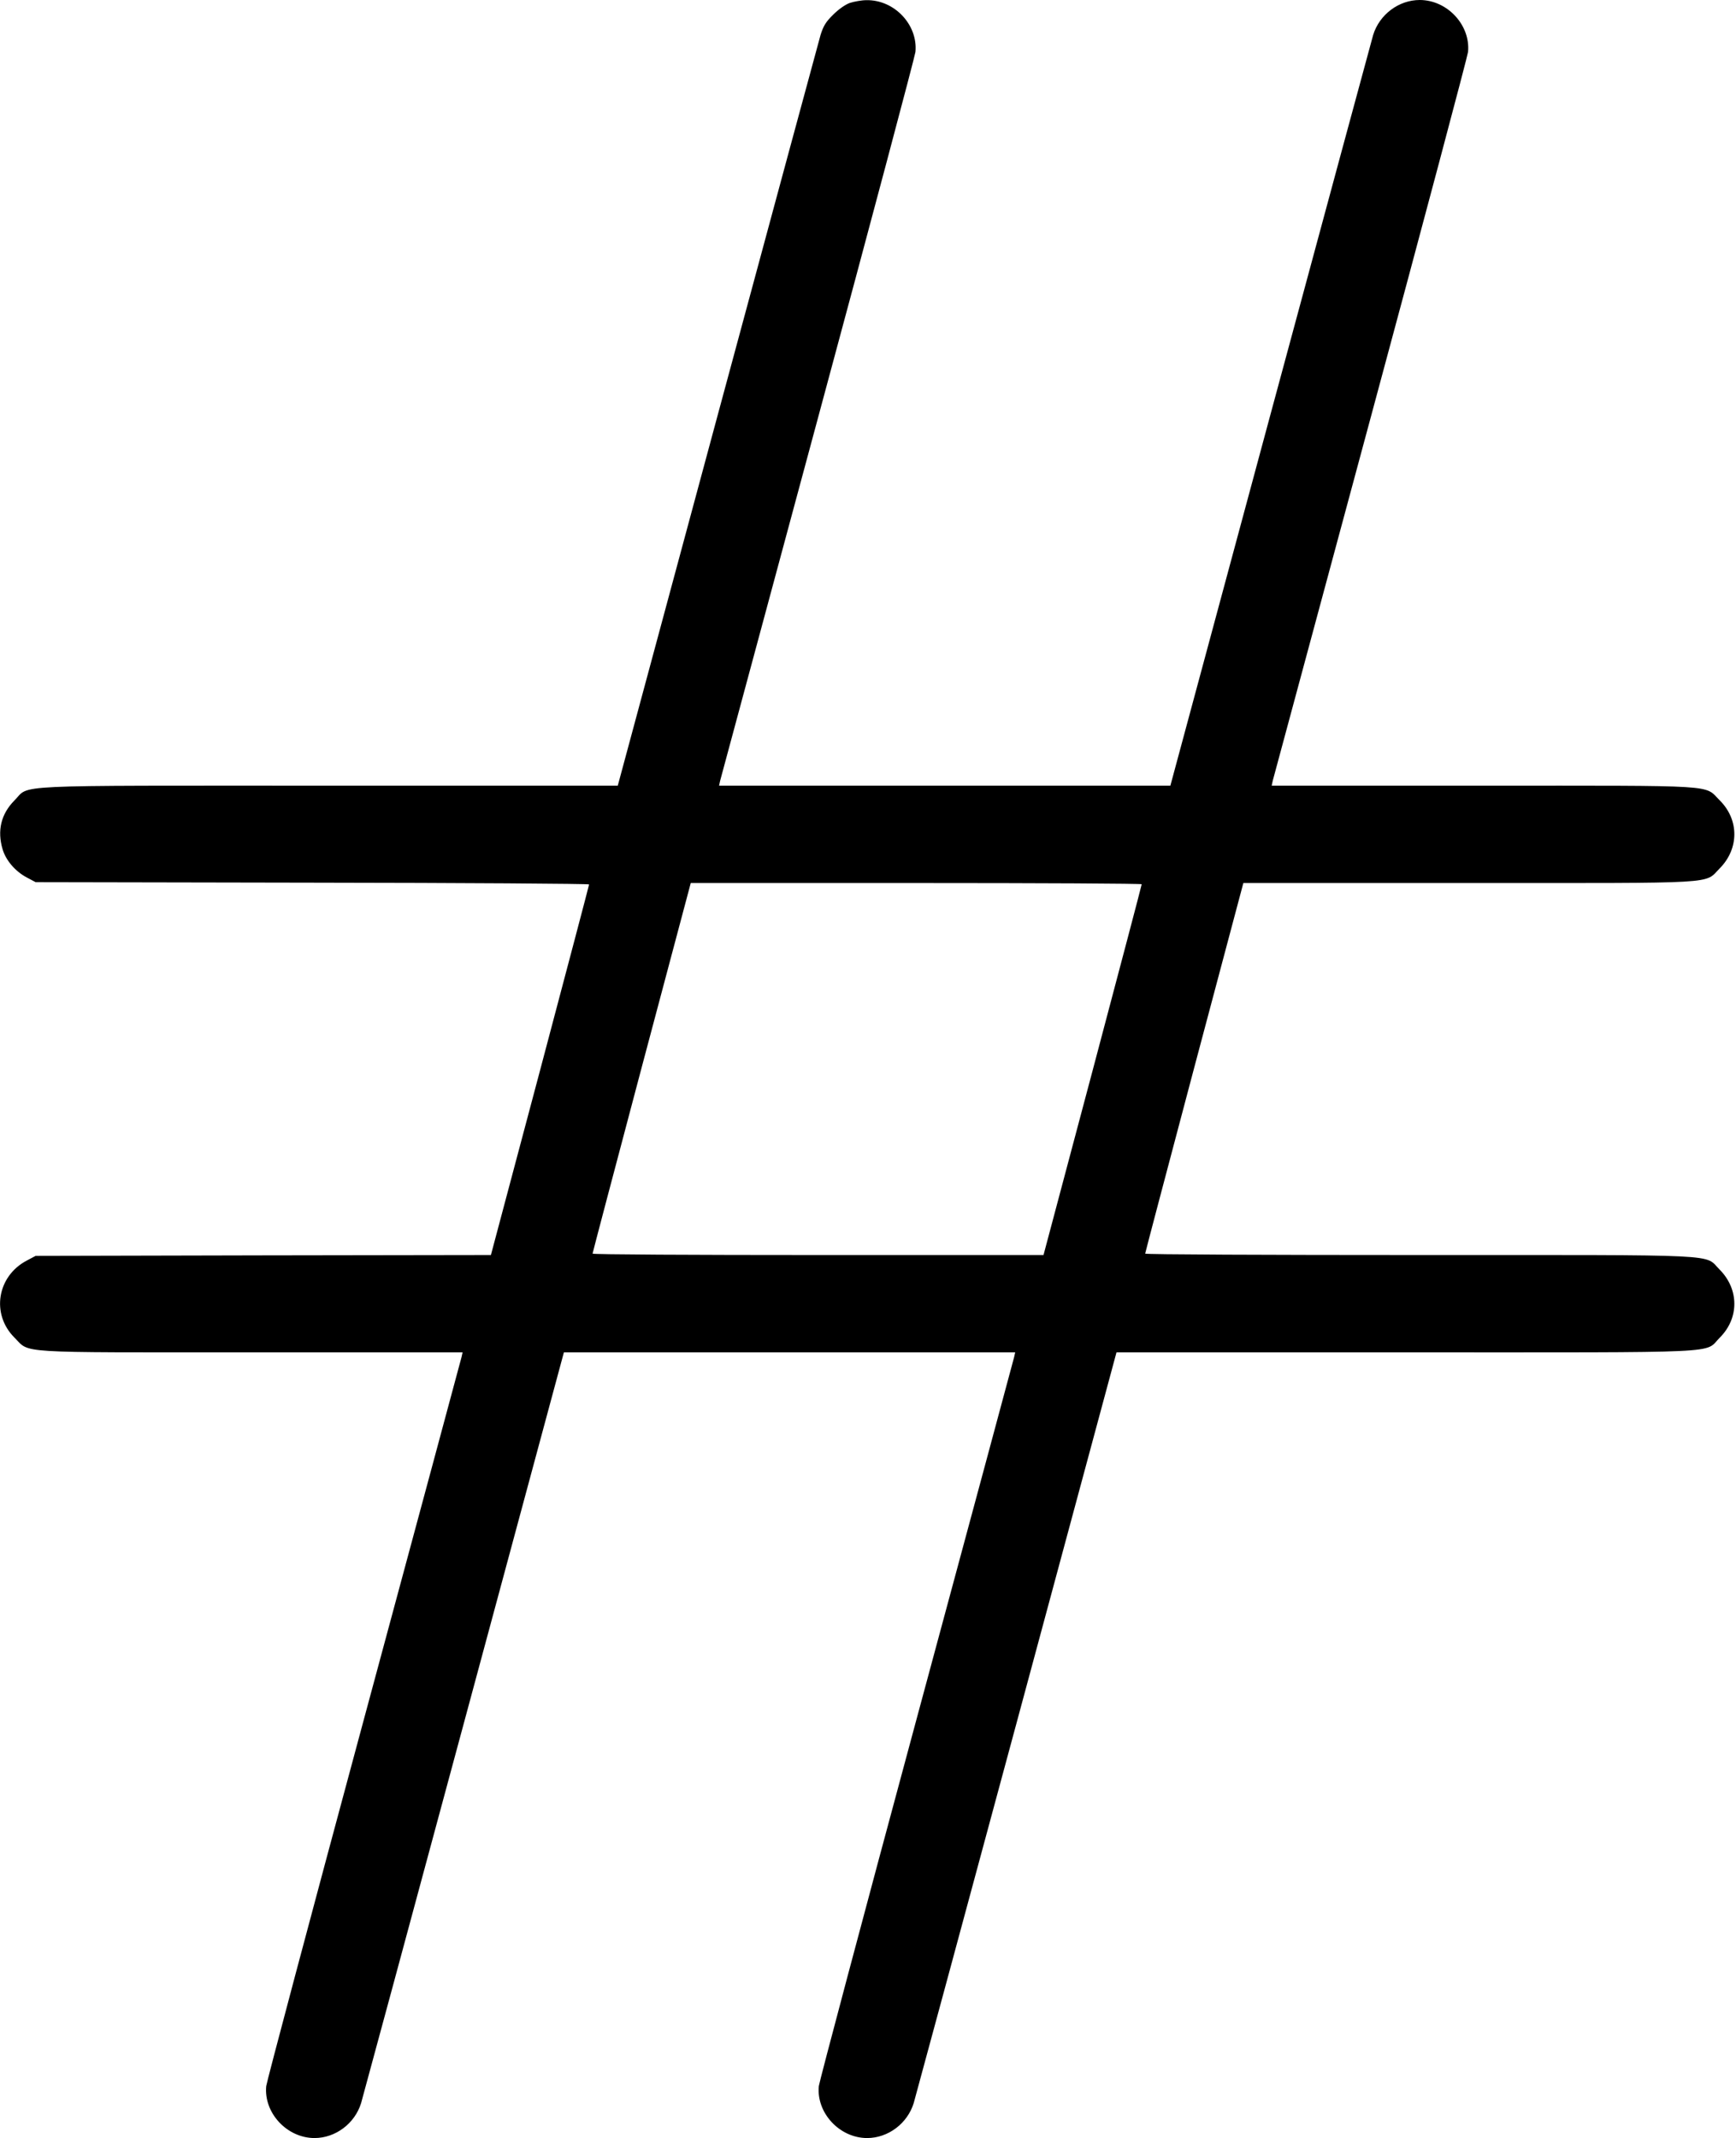 <?xml version="1.0" standalone="no"?>
<!DOCTYPE svg PUBLIC "-//W3C//DTD SVG 20010904//EN"
 "http://www.w3.org/TR/2001/REC-SVG-20010904/DTD/svg10.dtd">
<svg version="1.0" xmlns="http://www.w3.org/2000/svg"
 width="999pt" height="1230pt" viewBox="0 0 999 1230"
 preserveAspectRatio="xMidYMid meet">
<g transform="translate(0,1230) scale(0.1,-0.1)"
fill="#000000" stroke="none">
<path d="M4890 12283 c-27 -10 -65 -37 -96 -68 -42 -41 -56 -65 -72 -116 -10
-35 -277 -1021 -593 -2191 l-574 -2128 -1661 0 c-1885 0 -1717 8 -1811 -85
-77 -78 -100 -173 -68 -281 19 -64 73 -127 139 -162 l51 -27 1593 -3 c875 -1
1592 -6 1592 -10 0 -4 -127 -485 -282 -1069 l-283 -1063 -1310 -2 -1310 -3
-51 -27 c-171 -90 -206 -308 -71 -443 93 -92 -17 -85 1365 -85 l1214 0 -6 -27
c-4 -16 -257 -955 -563 -2088 -306 -1133 -558 -2081 -561 -2106 -15 -154 119
-299 278 -299 121 0 232 84 268 201 10 35 277 1021 593 2192 l574 2127 1298 0
1299 0 -6 -27 c-4 -16 -257 -955 -563 -2088 -306 -1133 -558 -2081 -561 -2106
-15 -154 119 -299 278 -299 121 0 232 84 268 201 10 35 277 1021 593 2191
l574 2128 1661 0 c1885 0 1717 -8 1811 85 112 112 111 278 -1 391 -92 91 56
84 -1733 84 -865 0 -1573 3 -1573 8 0 4 127 485 282 1069 l283 1063 1291 0
c1471 0 1359 -7 1450 84 112 113 113 279 1 391 -93 92 17 85 -1365 85 l-1214
0 6 28 c4 15 257 954 563 2087 306 1133 558 2081 561 2106 15 154 -119 299
-278 299 -121 0 -232 -84 -268 -201 -10 -35 -277 -1021 -593 -2191 l-574
-2128 -1298 0 -1299 0 6 28 c4 15 257 954 563 2087 306 1133 558 2081 561
2106 15 156 -121 301 -282 298 -28 0 -71 -8 -96 -16z m1680 -5070 c0 -5 -127
-486 -282 -1070 l-283 -1063 -1297 0 c-714 0 -1298 3 -1298 8 0 4 127 485 282
1069 l283 1063 1298 0 c713 0 1297 -3 1297 -7z"/>
</g>
</svg>
